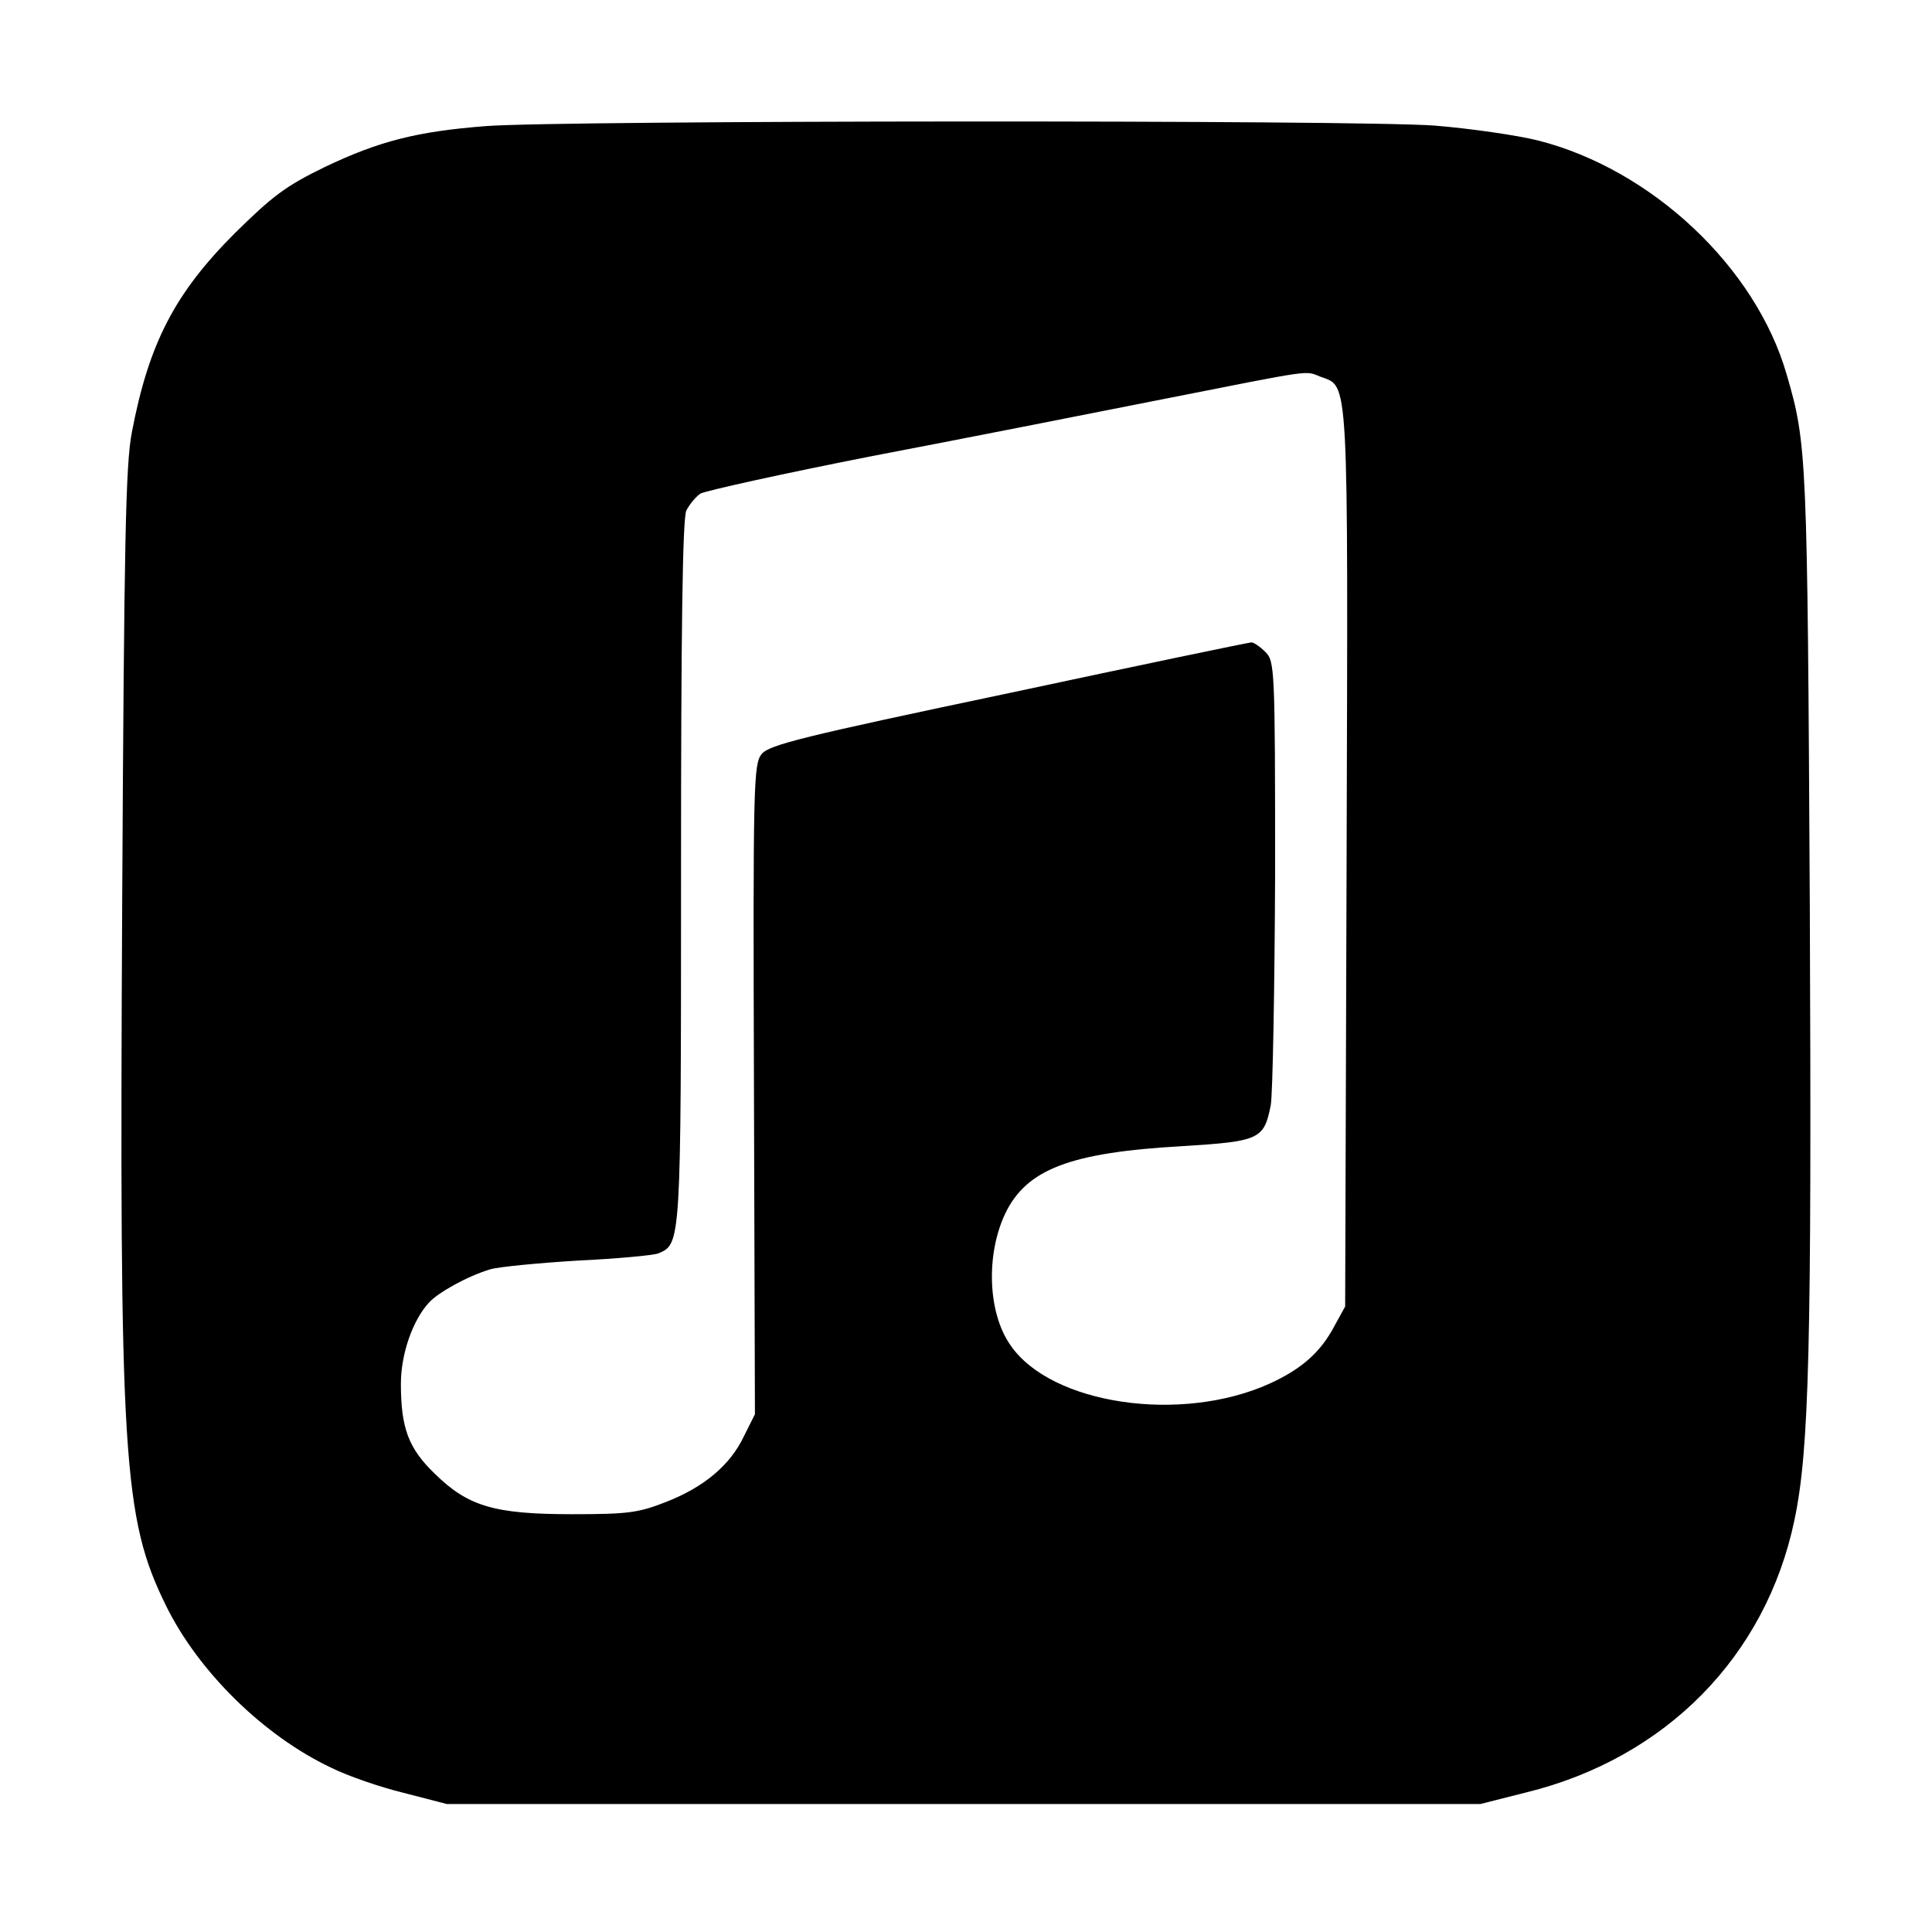 <?xml version="1.0" standalone="no"?>
<!DOCTYPE svg PUBLIC "-//W3C//DTD SVG 20010904//EN"
 "http://www.w3.org/TR/2001/REC-SVG-20010904/DTD/svg10.dtd">
<svg version="1.0" xmlns="http://www.w3.org/2000/svg"
 width="400pt" height="400pt" viewBox="0 0 400 400"
 preserveAspectRatio="xMidYMid meet">

<g transform="translate(0,400) scale(0.1,-0.1)"
fill="#000000" stroke="none">
<path d="M1007 3739 c-143 -11 -222 -31 -335 -85 -80 -39 -107 -59 -186 -137
-124 -124 -178 -228 -213 -412 -13 -67 -16 -227 -20 -970 -6 -1157 1 -1277 91
-1460 67 -136 202 -269 342 -335 34 -17 101 -40 150 -52 l89 -23 1070 0 1070
0 95 24 c289 71 496 282 555 563 31 146 36 362 32 1274 -5 934 -6 955 -48
1099 -64 222 -279 424 -514 484 -44 11 -141 25 -215 31 -161 12 -1804 11
-1963 -1z m1727 -519 c59 -22 57 17 54 -997 l-3 -928 -22 -40 c-29 -55 -68
-89 -133 -119 -184 -84 -454 -44 -538 79 -47 67 -51 187 -11 272 44 92 134
127 367 140 160 10 169 14 183 85 4 23 8 240 9 481 0 424 -1 438 -20 457 -11
11 -24 20 -29 20 -5 0 -231 -47 -502 -105 -428 -90 -496 -107 -512 -126 -17
-21 -18 -60 -16 -695 l2 -672 -23 -46 c-28 -59 -82 -105 -162 -136 -56 -22
-78 -25 -193 -25 -161 0 -216 16 -285 84 -54 52 -70 94 -70 186 0 61 24 131
58 168 19 21 80 55 127 69 16 5 98 13 180 18 83 4 158 11 168 15 47 20 47 17
47 789 0 494 3 733 11 749 6 12 19 28 29 35 11 6 169 41 352 77 183 35 457 89
608 119 314 62 291 59 324 46z"/>
</g>
</svg>
